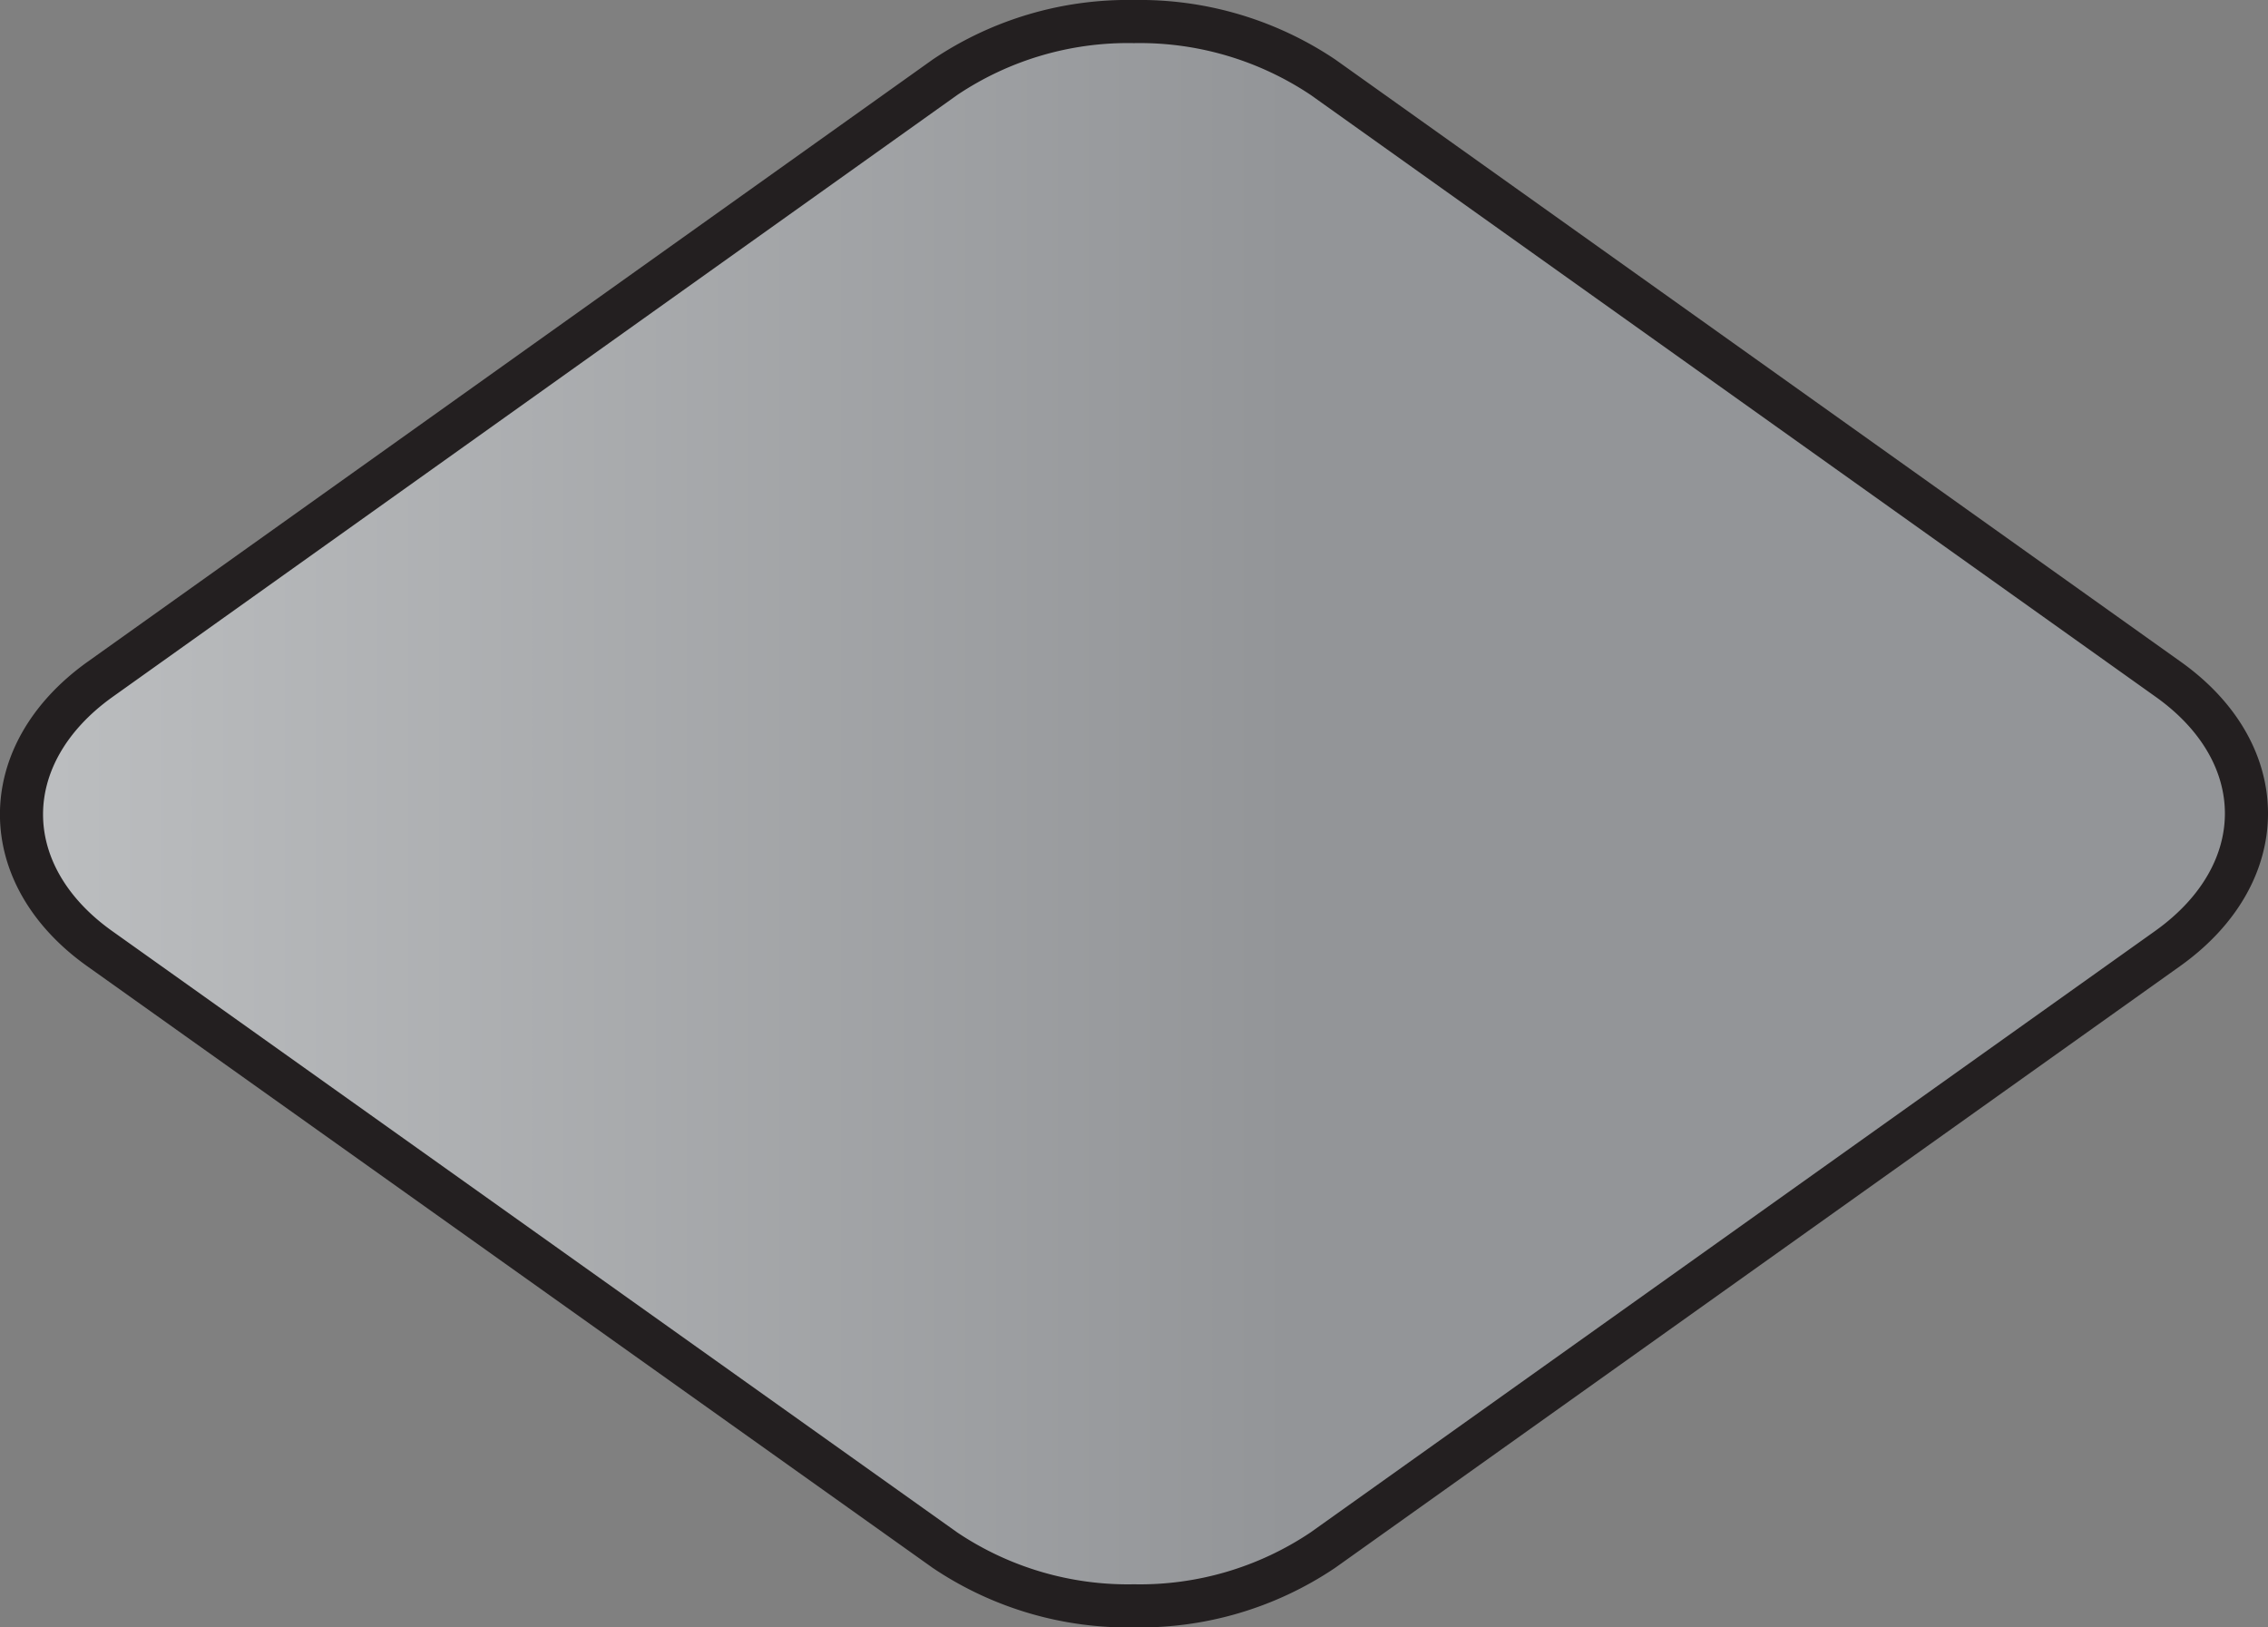 <svg xmlns="http://www.w3.org/2000/svg" xmlns:xlink="http://www.w3.org/1999/xlink" viewBox="0 0 105.23 75.49"><rect x="0" y="0" width="105.23" height="75.49" fill="#808080" stroke="none"/><defs><style>.cls-1{fill:#fff;}.cls-1,.cls-2{stroke:#231f20;stroke-miterlimit:10;}.cls-2{stroke-width:2px;fill:url(#New_Gradient_Swatch_1);}</style><linearGradient id="New_Gradient_Swatch_1" x1="1" y1="37.74" x2="104.23" y2="37.74" gradientUnits="userSpaceOnUse"><stop offset="0" stop-color="#bcbec0"/><stop offset="0.57" stop-color="#939598"/></linearGradient></defs><g id="Layer_2" data-name="Layer 2"><g id="Layer_1-2" data-name="Layer 1"><path class="cls-1" d="M45.37,70.82,6.14,42.9c-4-2.85-4-7.46,0-10.31L45.37,4.66a13.39,13.39,0,0,1,14.49,0L99.08,32.59c4,2.85,4,7.46,0,10.31L59.86,70.82A13.35,13.35,0,0,1,45.37,70.82Z"/><path class="cls-2" d="M52.61,74.49a15.22,15.22,0,0,1-8.76-2.58L4.62,44c-4.83-3.44-4.83-9,0-12.47L43.85,3.58A15.22,15.22,0,0,1,52.61,1a15.28,15.28,0,0,1,8.77,2.58L100.6,31.51c4.84,3.44,4.84,9,0,12.47L61.37,71.91A15.22,15.22,0,0,1,52.61,74.49Z"/></g></g></svg>